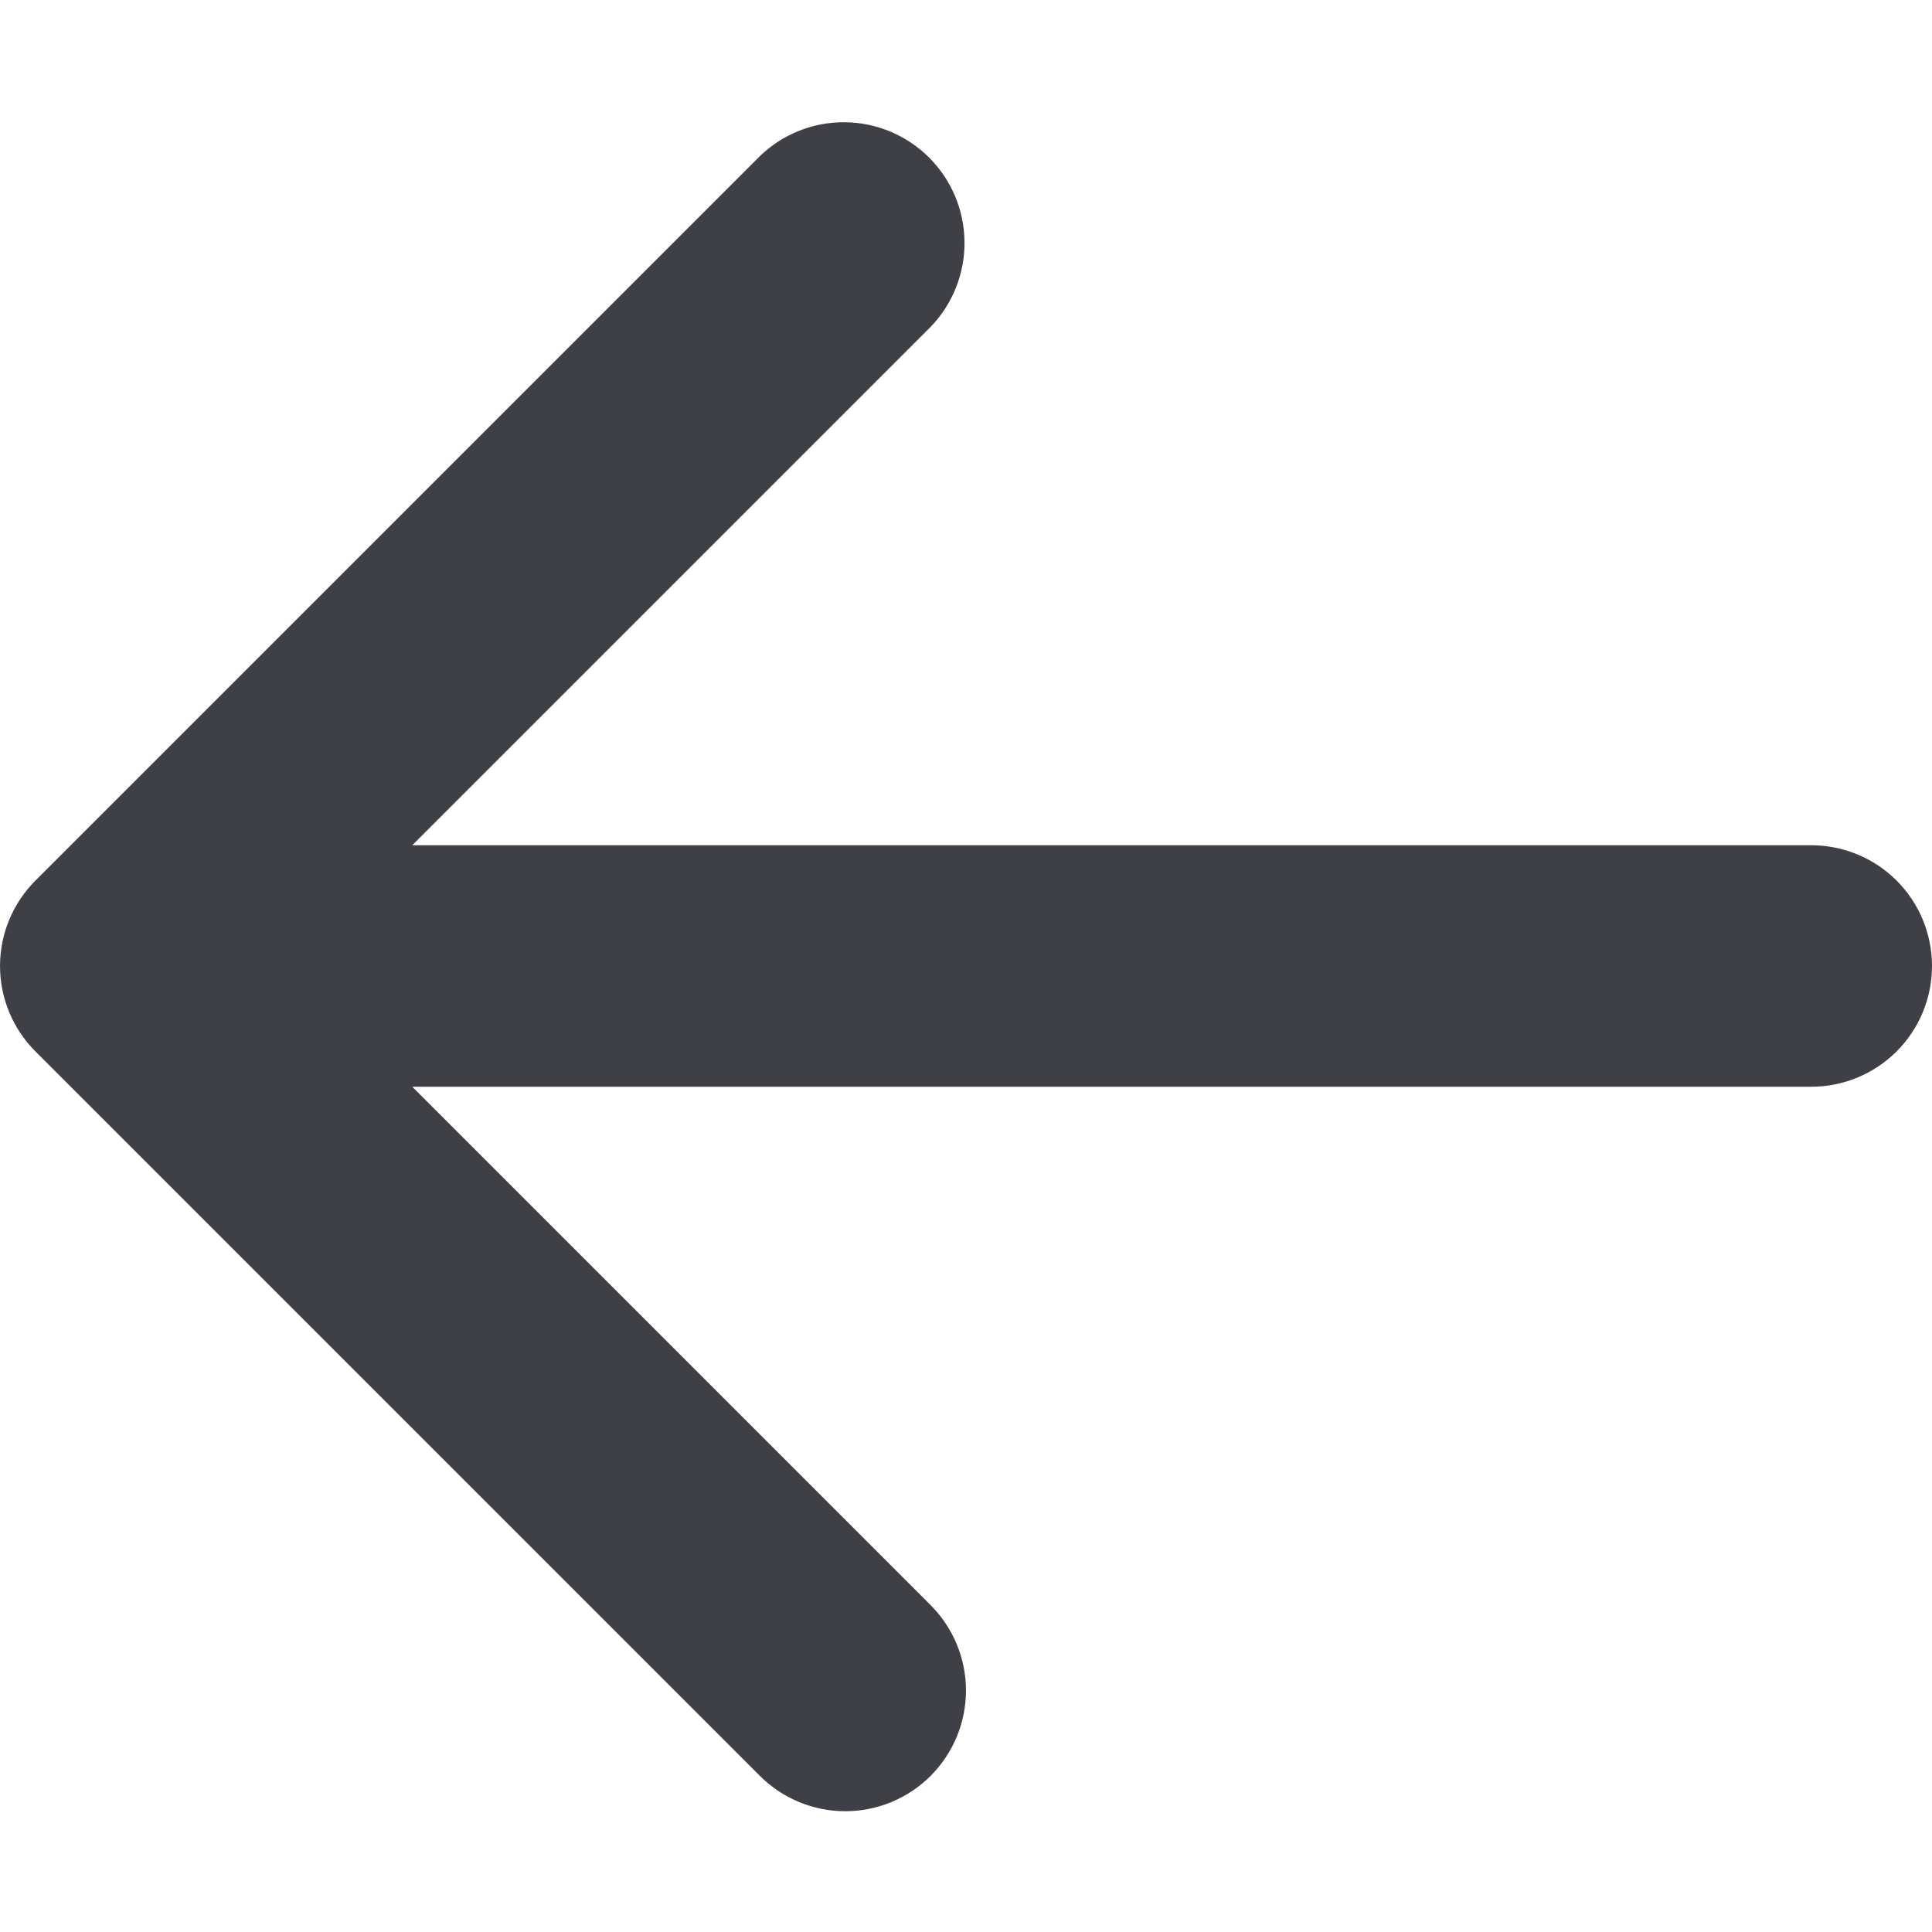 <svg width="26" height="26" viewBox="0 0 80 70" fill="none" xmlns="http://www.w3.org/2000/svg">
<path fill-rule="evenodd" clip-rule="evenodd" d="M38.535 68.535C37.597 69.472 36.326 69.999 35 69.999C33.674 69.999 32.403 69.472 31.465 68.535L1.465 38.535C0.528 37.597 0.001 36.326 0.001 35C0.001 33.674 0.528 32.403 1.465 31.465L31.465 1.465C32.408 0.554 33.671 0.05 34.982 0.062C36.293 0.073 37.547 0.599 38.474 1.526C39.401 2.453 39.927 3.707 39.938 5.018C39.95 6.329 39.446 7.592 38.535 8.535L17.07 30H75C76.326 30 77.598 30.527 78.536 31.464C79.473 32.402 80 33.674 80 35C80 36.326 79.473 37.598 78.536 38.535C77.598 39.473 76.326 40 75 40H17.07L38.535 61.465C39.472 62.403 39.999 63.674 39.999 65C39.999 66.326 39.472 67.597 38.535 68.535Z" fill="#3F3F46"/>
</svg>
